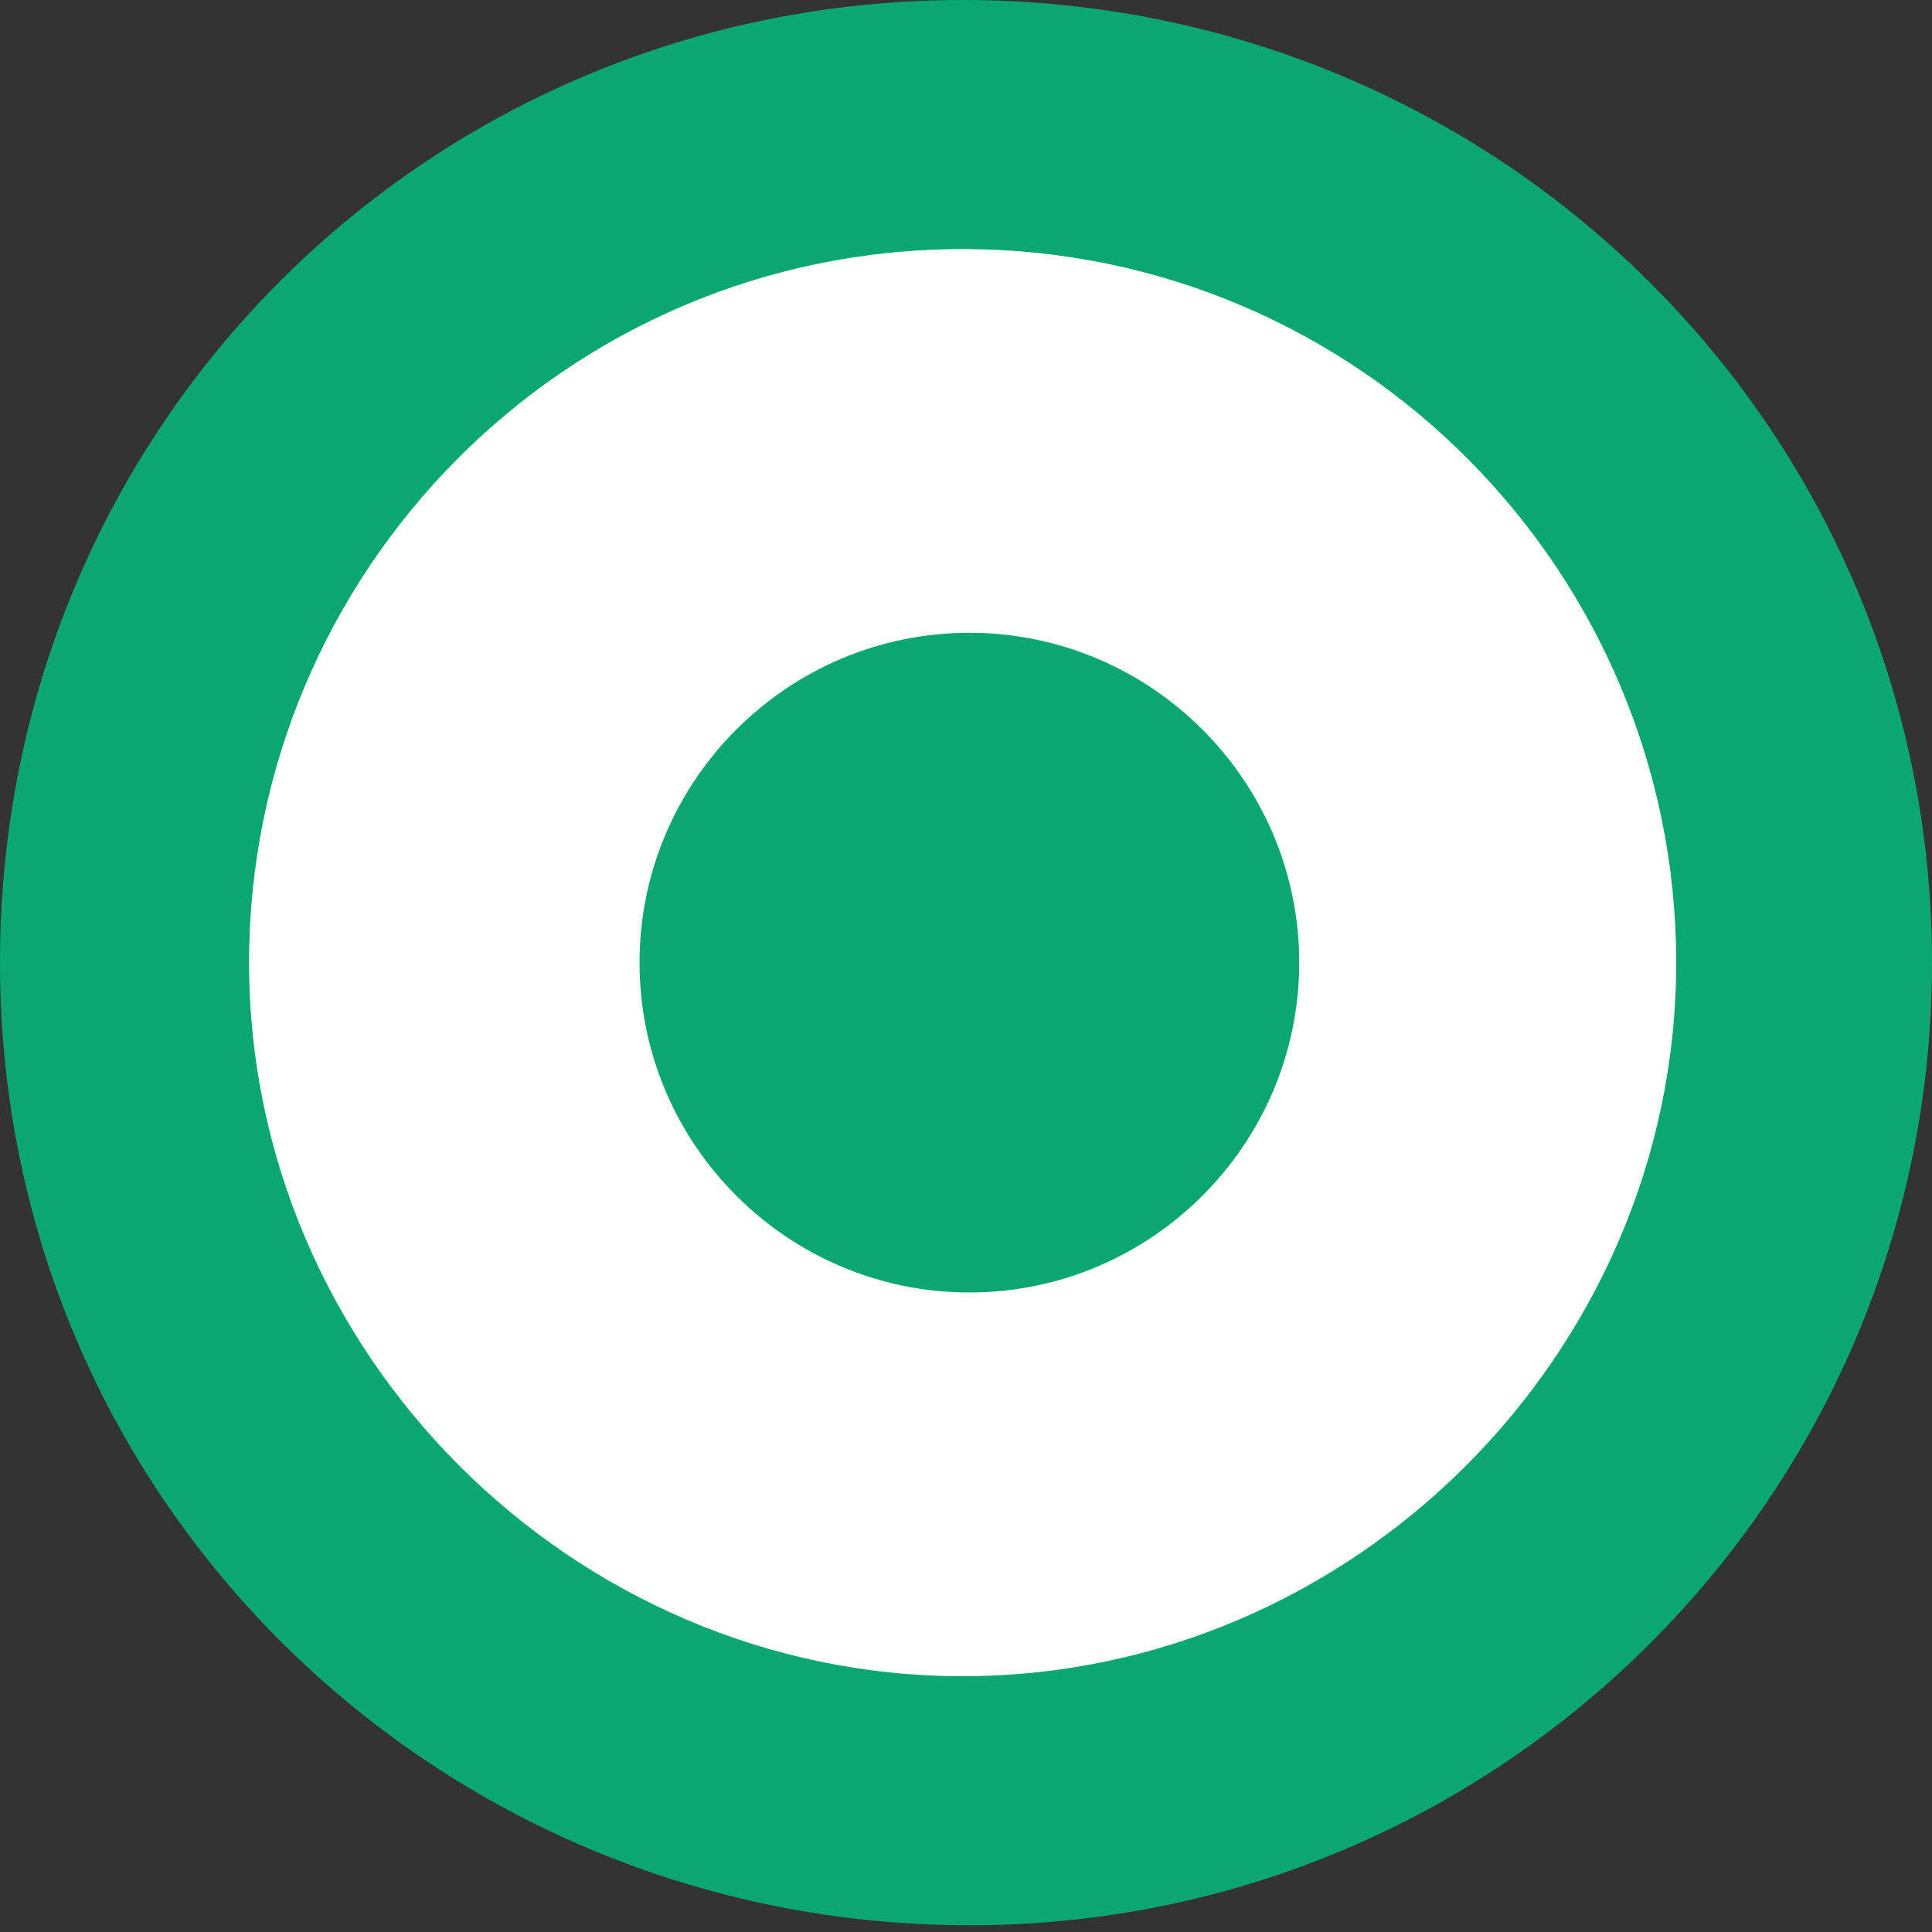 <?xml version="1.0" encoding="UTF-8"?>
<svg xmlns="http://www.w3.org/2000/svg" version="1.1" viewBox="0 0 28.7 28.7">
  <rect x="0" y="0" width="28.7" height="28.7" fill="#333333" stroke="none"/>
  <defs>
    <style>
      .cls-1 {
        fill: #fff;
      }

      .cls-2 {
        fill: #0aa773;
      }
    </style>
  </defs>
  <!-- Generator: Adobe Illustrator 28.7.5, SVG Export Plug-In . SVG Version: 1.2.0 Build 176)  -->
  <g>
    <g id="_圖層_1">
      <g id="_圖層_2">
        <g id="_圖層_1-2">
          <path class="cls-2" d="M28.7,14.3c0,7.9-6.4,14.3-14.3,14.3S0,22.3,0,14.3,6.4,0,14.3,0h0C22.3,0,28.7,6.4,28.7,14.3Z"/>
          <path class="cls-1" d="M24.9,14.3c0,5.8-4.8,10.6-10.6,10.6S3.7,20.1,3.7,14.3,8.4,3.7,14.3,3.7s10.6,4.8,10.6,10.6h0Z"/>
          <path class="cls-2" d="M19.3,14.3c0,2.7-2.2,4.9-4.9,4.9s-4.9-2.2-4.9-4.9,2.2-4.9,4.9-4.9h0c2.7,0,4.9,2.2,4.9,4.9h0Z"/>
        </g>
      </g>
    </g>
  </g>
</svg>